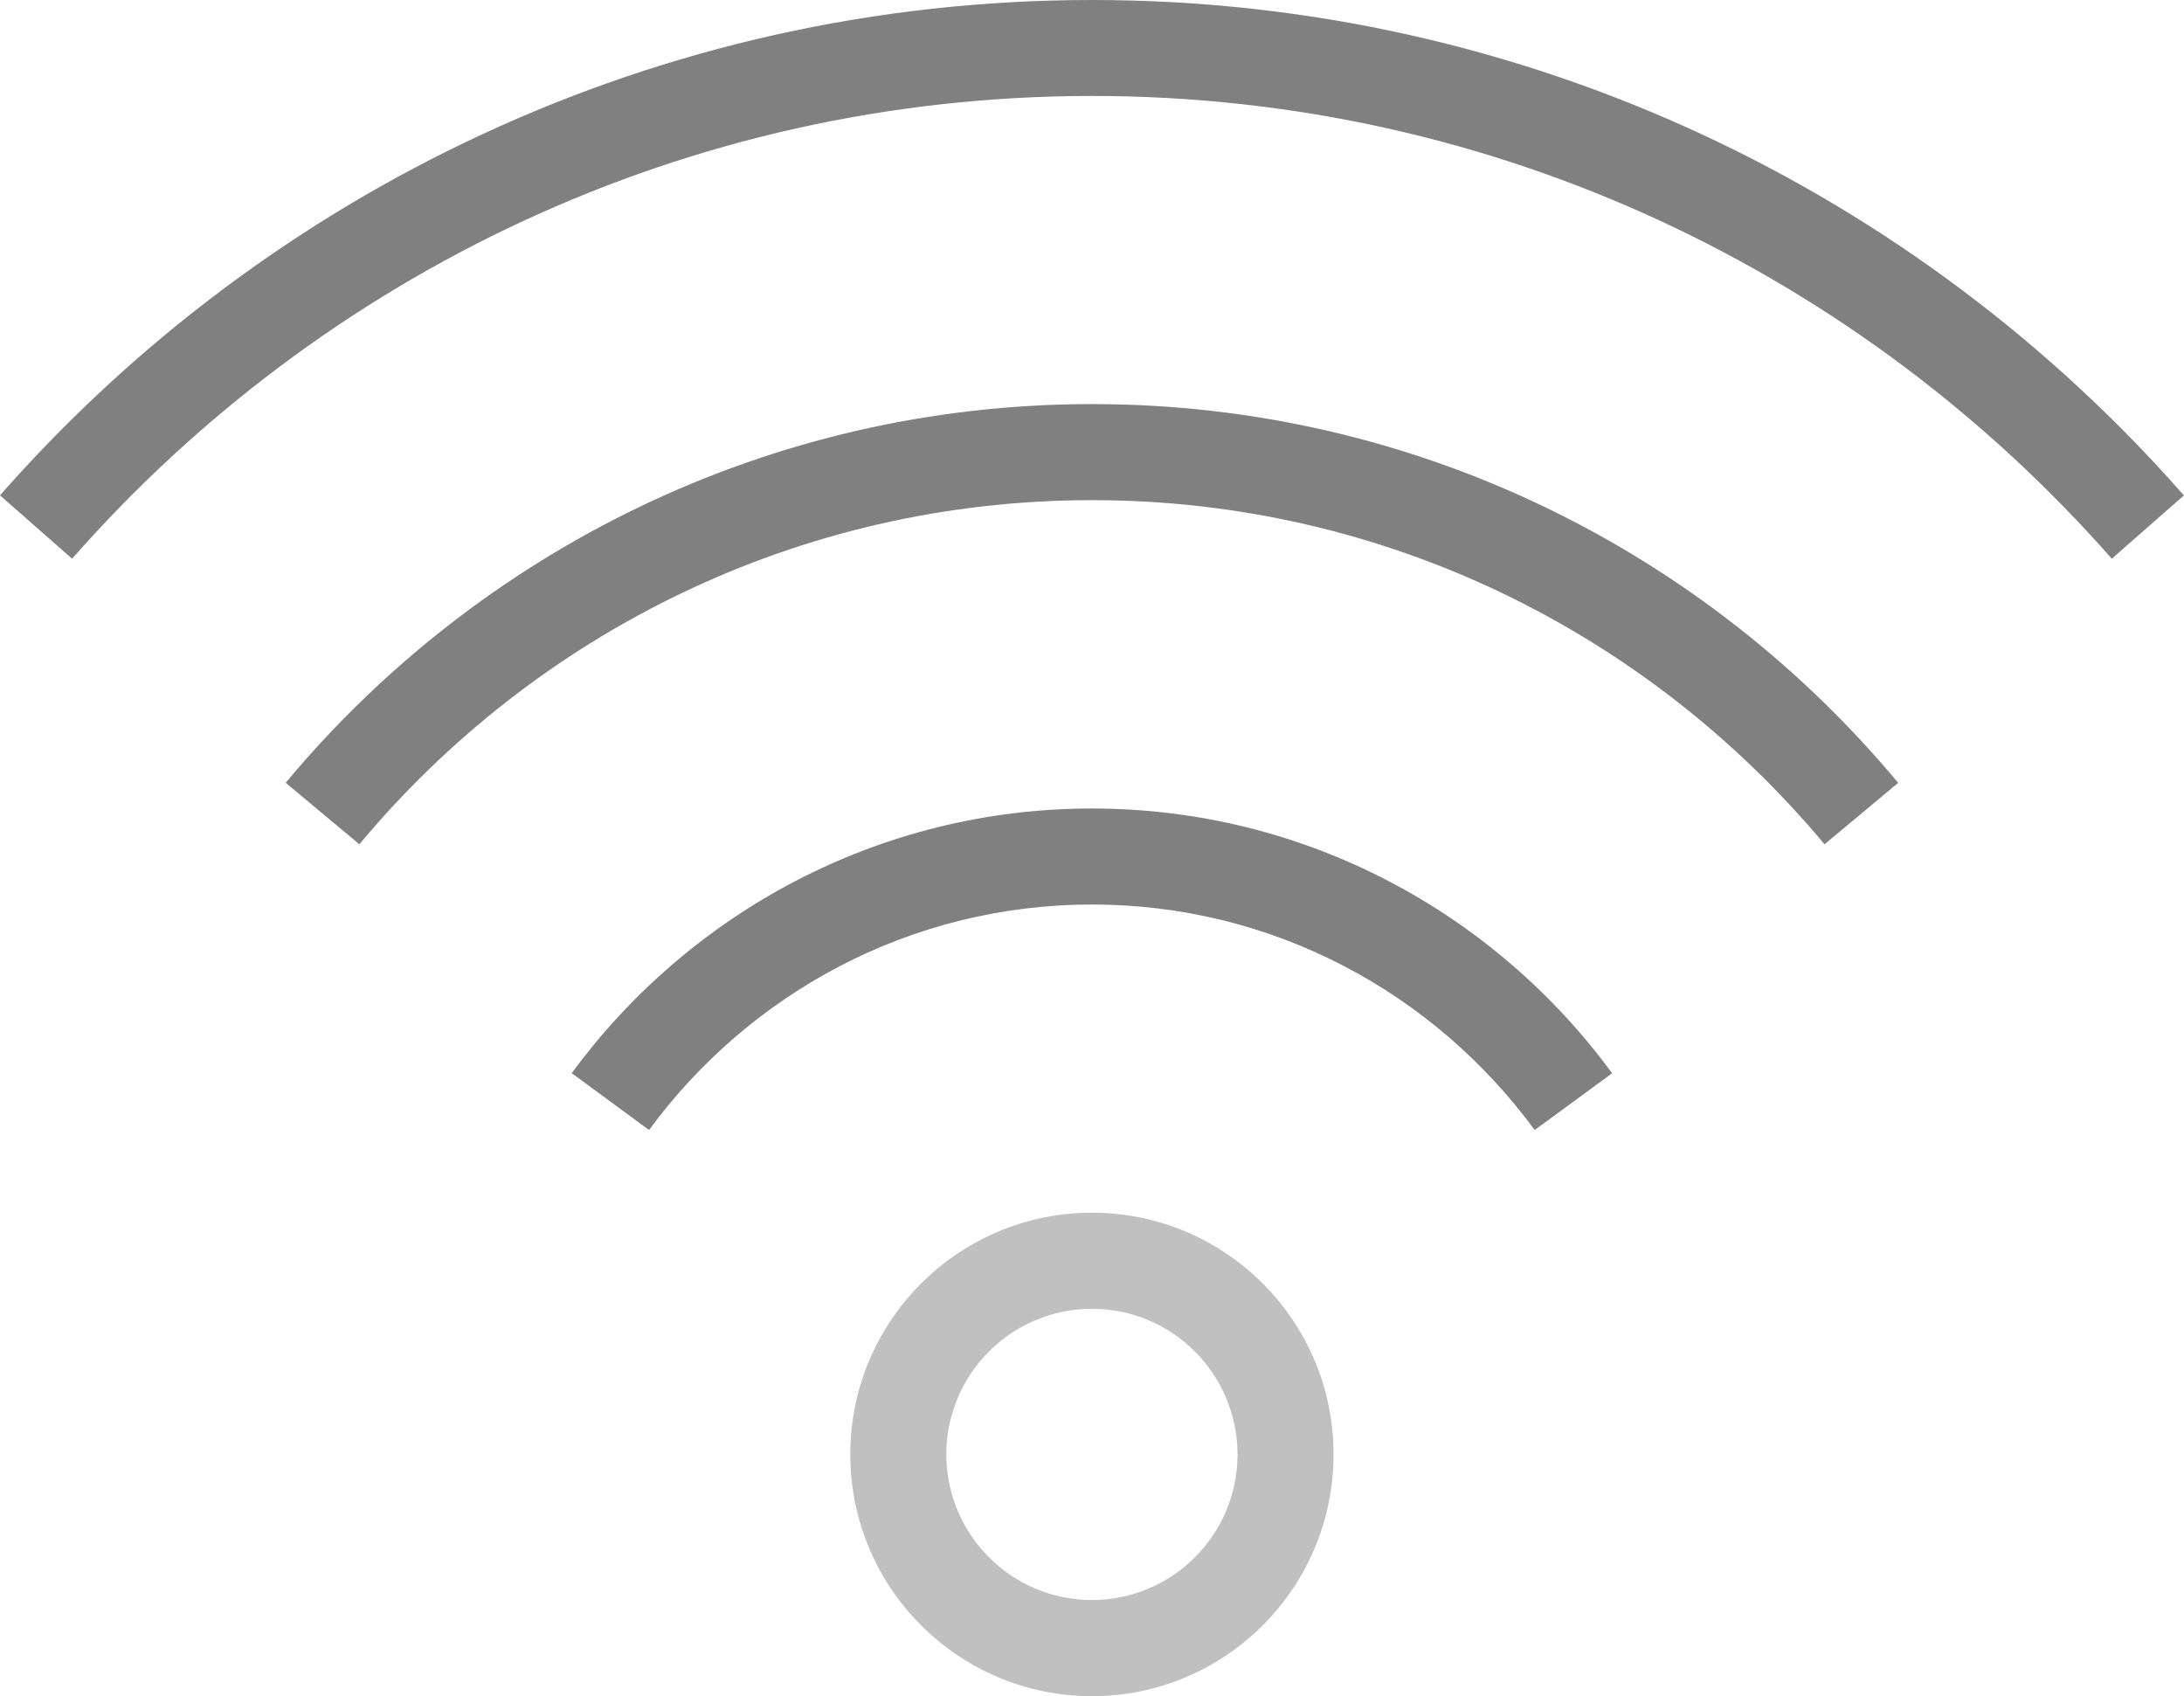 <?xml version="1.0" encoding="utf-8"?>
<!DOCTYPE svg PUBLIC "-//W3C//DTD SVG 1.1//EN" "http://www.w3.org/Graphics/SVG/1.1/DTD/svg11.dtd">
<svg version="1.1" id="Layer_1" xmlns="http://www.w3.org/2000/svg" xmlns:xlink="http://www.w3.org/1999/xlink" x="0px" y="0px"
	 width="40.955px" height="31.801px" viewBox="0 0 40.955 31.801" enable-background="new 0 0 40.955 31.801" xml:space="preserve">
<linearGradient id="gradient" gradientUnits="userSpaceOnUse" x1="17.139" y1="31.801" x2="17.139" y2="0">
	<stop  offset="0" style="stop-color:#404040"/>
	<stop  offset="1" style="stop-color:#A0A0A0"/>
</linearGradient>
<g>
	<path fill="#808080" d="M20.478,16.958c-3.408,0-6.425,1.667-8.307,4.228l0,0l-1.45-1.066c2.201-2.998,5.752-4.962,9.757-4.962l0,0
		c4.003,0,7.554,1.964,9.753,4.964l0,0l-1.452,1.064C26.897,18.623,23.884,16.958,20.478,16.958L20.478,16.958z M20.478,9.377
		c-5.518,0-10.452,2.511-13.739,6.452l0,0l-1.382-1.153c3.611-4.331,9.051-7.1,15.122-7.1l0,0c6.07,0,11.507,2.769,15.115,7.1l0,0
		h0.003l-1.383,1.153C30.924,11.889,25.994,9.377,20.478,9.377L20.478,9.377z M20.478,1.799c-7.615,0-14.451,3.359-19.126,8.676l0,0
		L0,9.287C4.998,3.601,12.328,0,20.478,0l0,0c8.15,0,15.479,3.601,20.474,9.287l0,0h0.003l-1.354,1.188
		C34.925,5.16,28.093,1.799,20.478,1.799L20.478,1.799z"/>
</g>
<path fill="#C0C0C0" d="M15.945,27.268c0-2.502,2.028-4.53,4.532-4.532l0,0c2.502,0.002,4.53,2.03,4.53,4.532l0,0
	c0,2.502-2.028,4.531-4.53,4.533l0,0C17.973,31.799,15.945,29.77,15.945,27.268L15.945,27.268z M17.745,27.268
	c0.004,1.508,1.224,2.729,2.732,2.73l0,0c1.508-0.002,2.727-1.223,2.73-2.73l0,0c-0.004-1.508-1.223-2.729-2.73-2.73l0,0
	C18.968,24.539,17.749,25.76,17.745,27.268L17.745,27.268z"/>
</svg>
